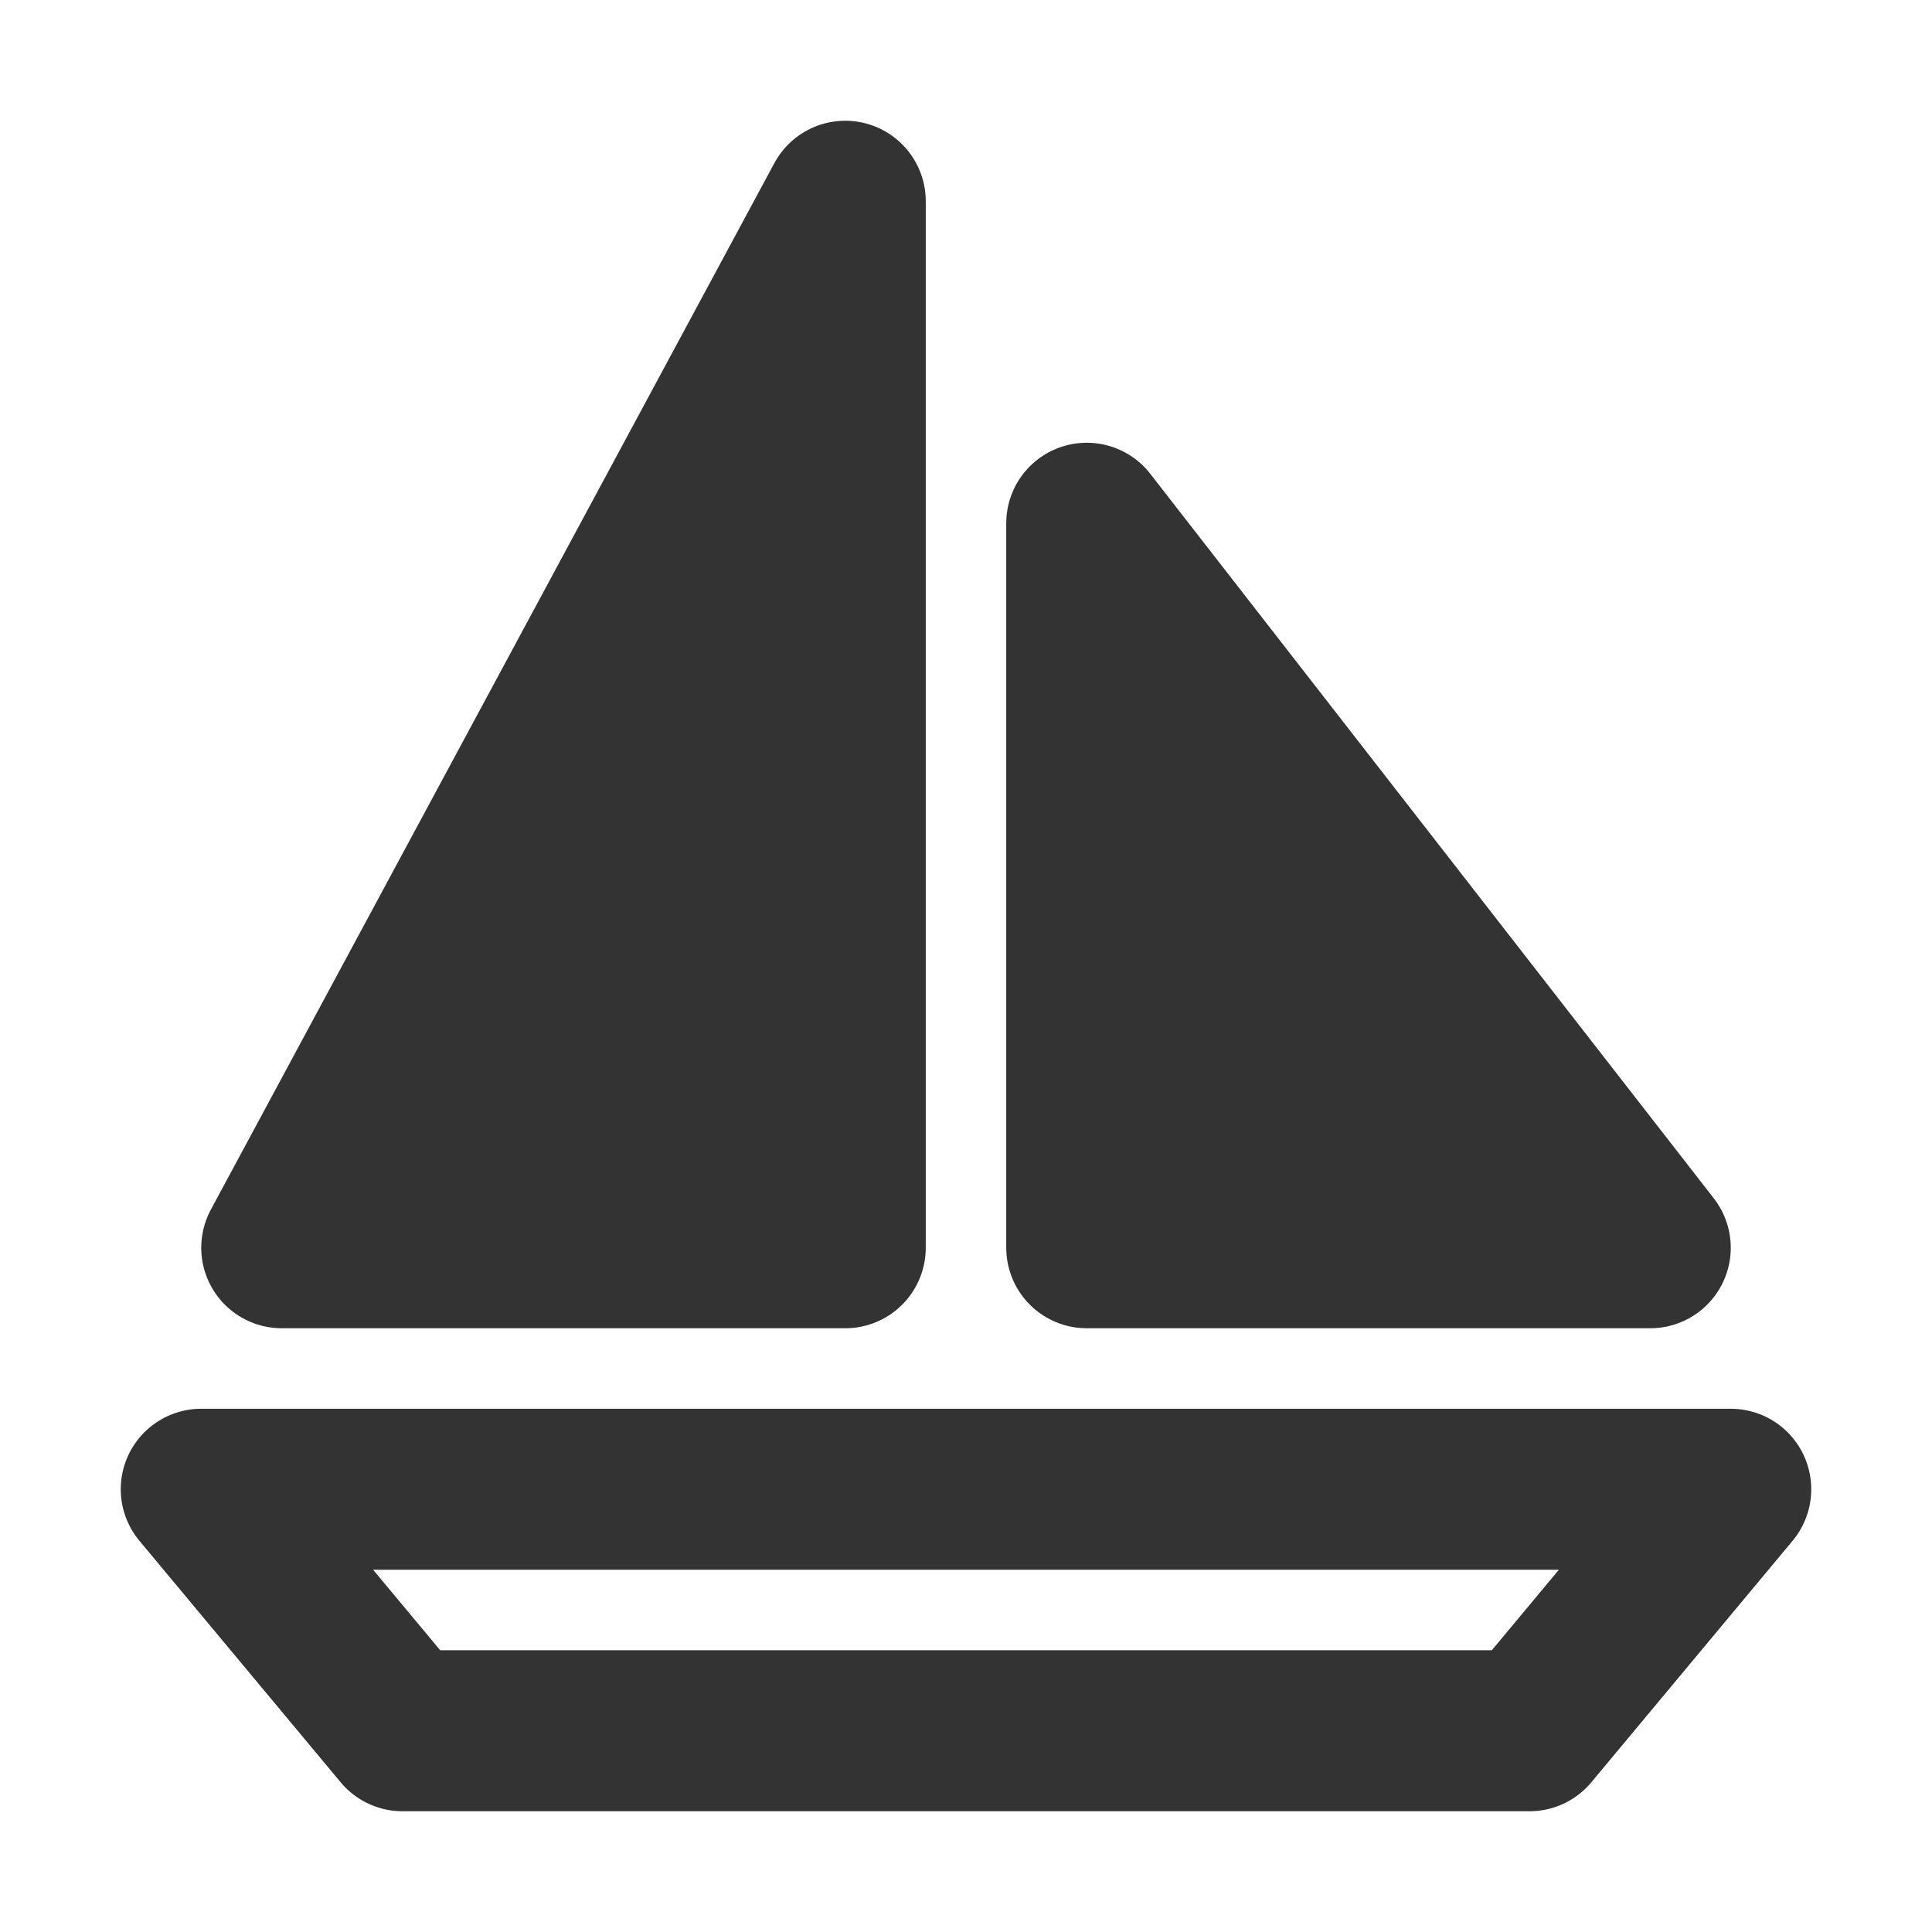 <svg width="24" height="24" viewBox="0 0 24 24" fill="none" xmlns="http://www.w3.org/2000/svg">
<path d="M10.5 15.5V2.5L3.5 15.5H10.5Z" fill="#333333" stroke="#333333" stroke-width="2" stroke-linejoin="round"/>
<path d="M13.5 15.5V6.5L20.5 15.5H13.5Z" fill="#333333" stroke="#333333" stroke-width="2" stroke-linejoin="round"/>
<path d="M2.5 18.5H21.5L19 21.5H5L2.5 18.5Z" stroke="#333333" stroke-width="2" stroke-linejoin="round"/>
</svg>
